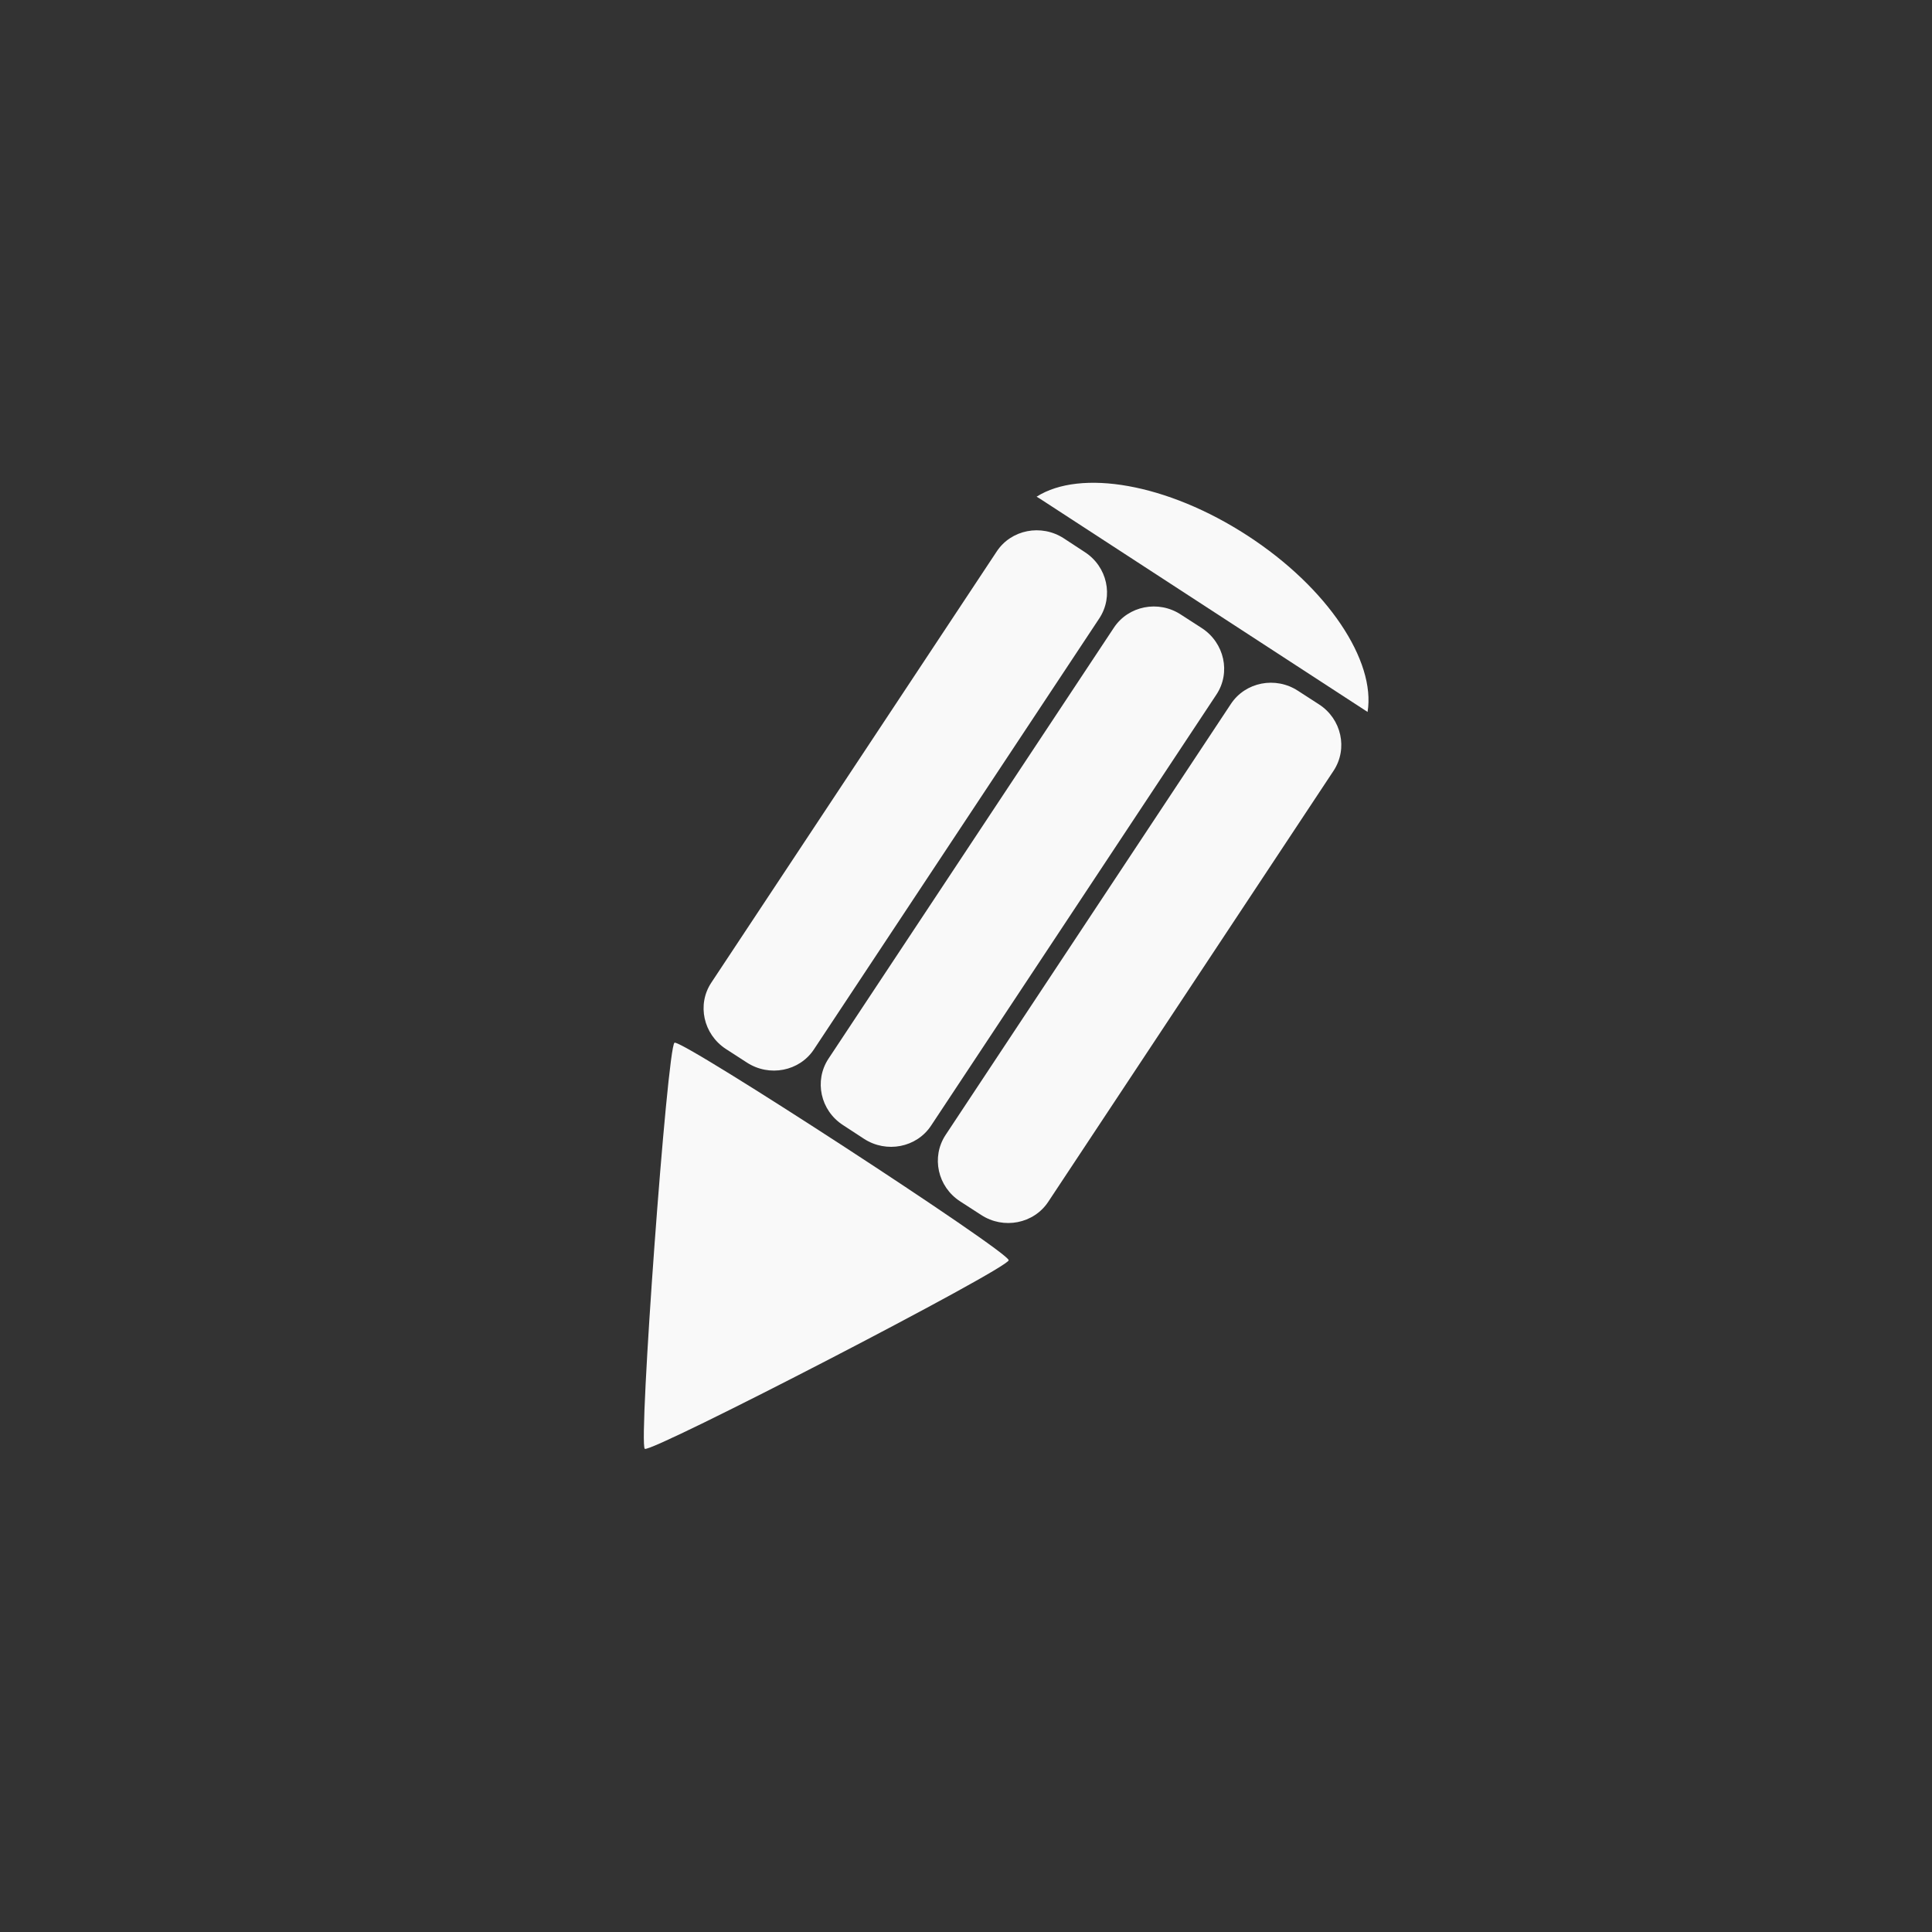 <!-- color: #229a22 -->
<svg xmlns="http://www.w3.org/2000/svg" xmlns:xlink="http://www.w3.org/1999/xlink" width="48px" height="48px" viewBox="0 0 48 48" version="1.1">
<rect x="0" y="0" width="48" height="48" fill="#333333" stroke="none"/>
<g id="surface1">
<path style=" stroke:none;fill-rule:evenodd;fill:rgb(97.647%,97.647%,97.647%);fill-opacity:1;" d="M 30.996 13.309 C 32.992 14.605 34.184 16.422 33.977 17.688 L 25.832 12.387 C 25.809 12.371 25.781 12.359 25.754 12.34 C 26.844 11.648 28.996 12.008 30.996 13.309 M 30.996 13.309 "/>
<path style=" stroke:none;fill-rule:evenodd;fill:rgb(97.647%,97.647%,97.647%);fill-opacity:1;" d="M 32.77 17.5 L 32.25 17.164 C 31.691 16.797 30.941 16.945 30.582 17.488 L 23.492 28.199 C 23.133 28.746 23.293 29.484 23.855 29.848 L 24.375 30.184 C 24.934 30.551 25.684 30.402 26.043 29.859 L 33.133 19.148 C 33.492 18.602 33.332 17.863 32.77 17.5 M 32.77 17.5 "/>
<path style=" stroke:none;fill-rule:evenodd;fill:rgb(97.647%,97.647%,97.647%);fill-opacity:1;" d="M 29.859 15.605 L 29.34 15.27 C 28.781 14.902 28.031 15.051 27.672 15.598 L 20.582 26.305 C 20.223 26.852 20.383 27.59 20.945 27.953 L 21.465 28.293 C 22.023 28.656 22.773 28.512 23.133 27.965 L 30.223 17.254 C 30.582 16.711 30.422 15.973 29.859 15.605 M 29.859 15.605 "/>
<path style=" stroke:none;fill-rule:evenodd;fill:rgb(97.647%,97.647%,97.647%);fill-opacity:1;" d="M 26.949 13.715 L 26.43 13.375 C 25.871 13.012 25.121 13.156 24.762 13.703 L 17.672 24.414 C 17.312 24.957 17.473 25.695 18.035 26.062 L 18.555 26.398 C 19.113 26.762 19.863 26.617 20.223 26.07 L 27.312 15.363 C 27.672 14.816 27.512 14.078 26.949 13.715 M 26.949 13.715 "/>
<path style=" stroke:none;fill-rule:evenodd;fill:rgb(97.647%,97.647%,97.647%);fill-opacity:1;" d="M 25.059 31.309 C 25.074 31.105 16.941 25.812 16.758 25.906 C 16.578 26.008 15.855 35.887 16.02 35.996 C 16.188 36.102 25.051 31.52 25.062 31.309 M 25.062 31.309 "/>
</g>
</svg>
